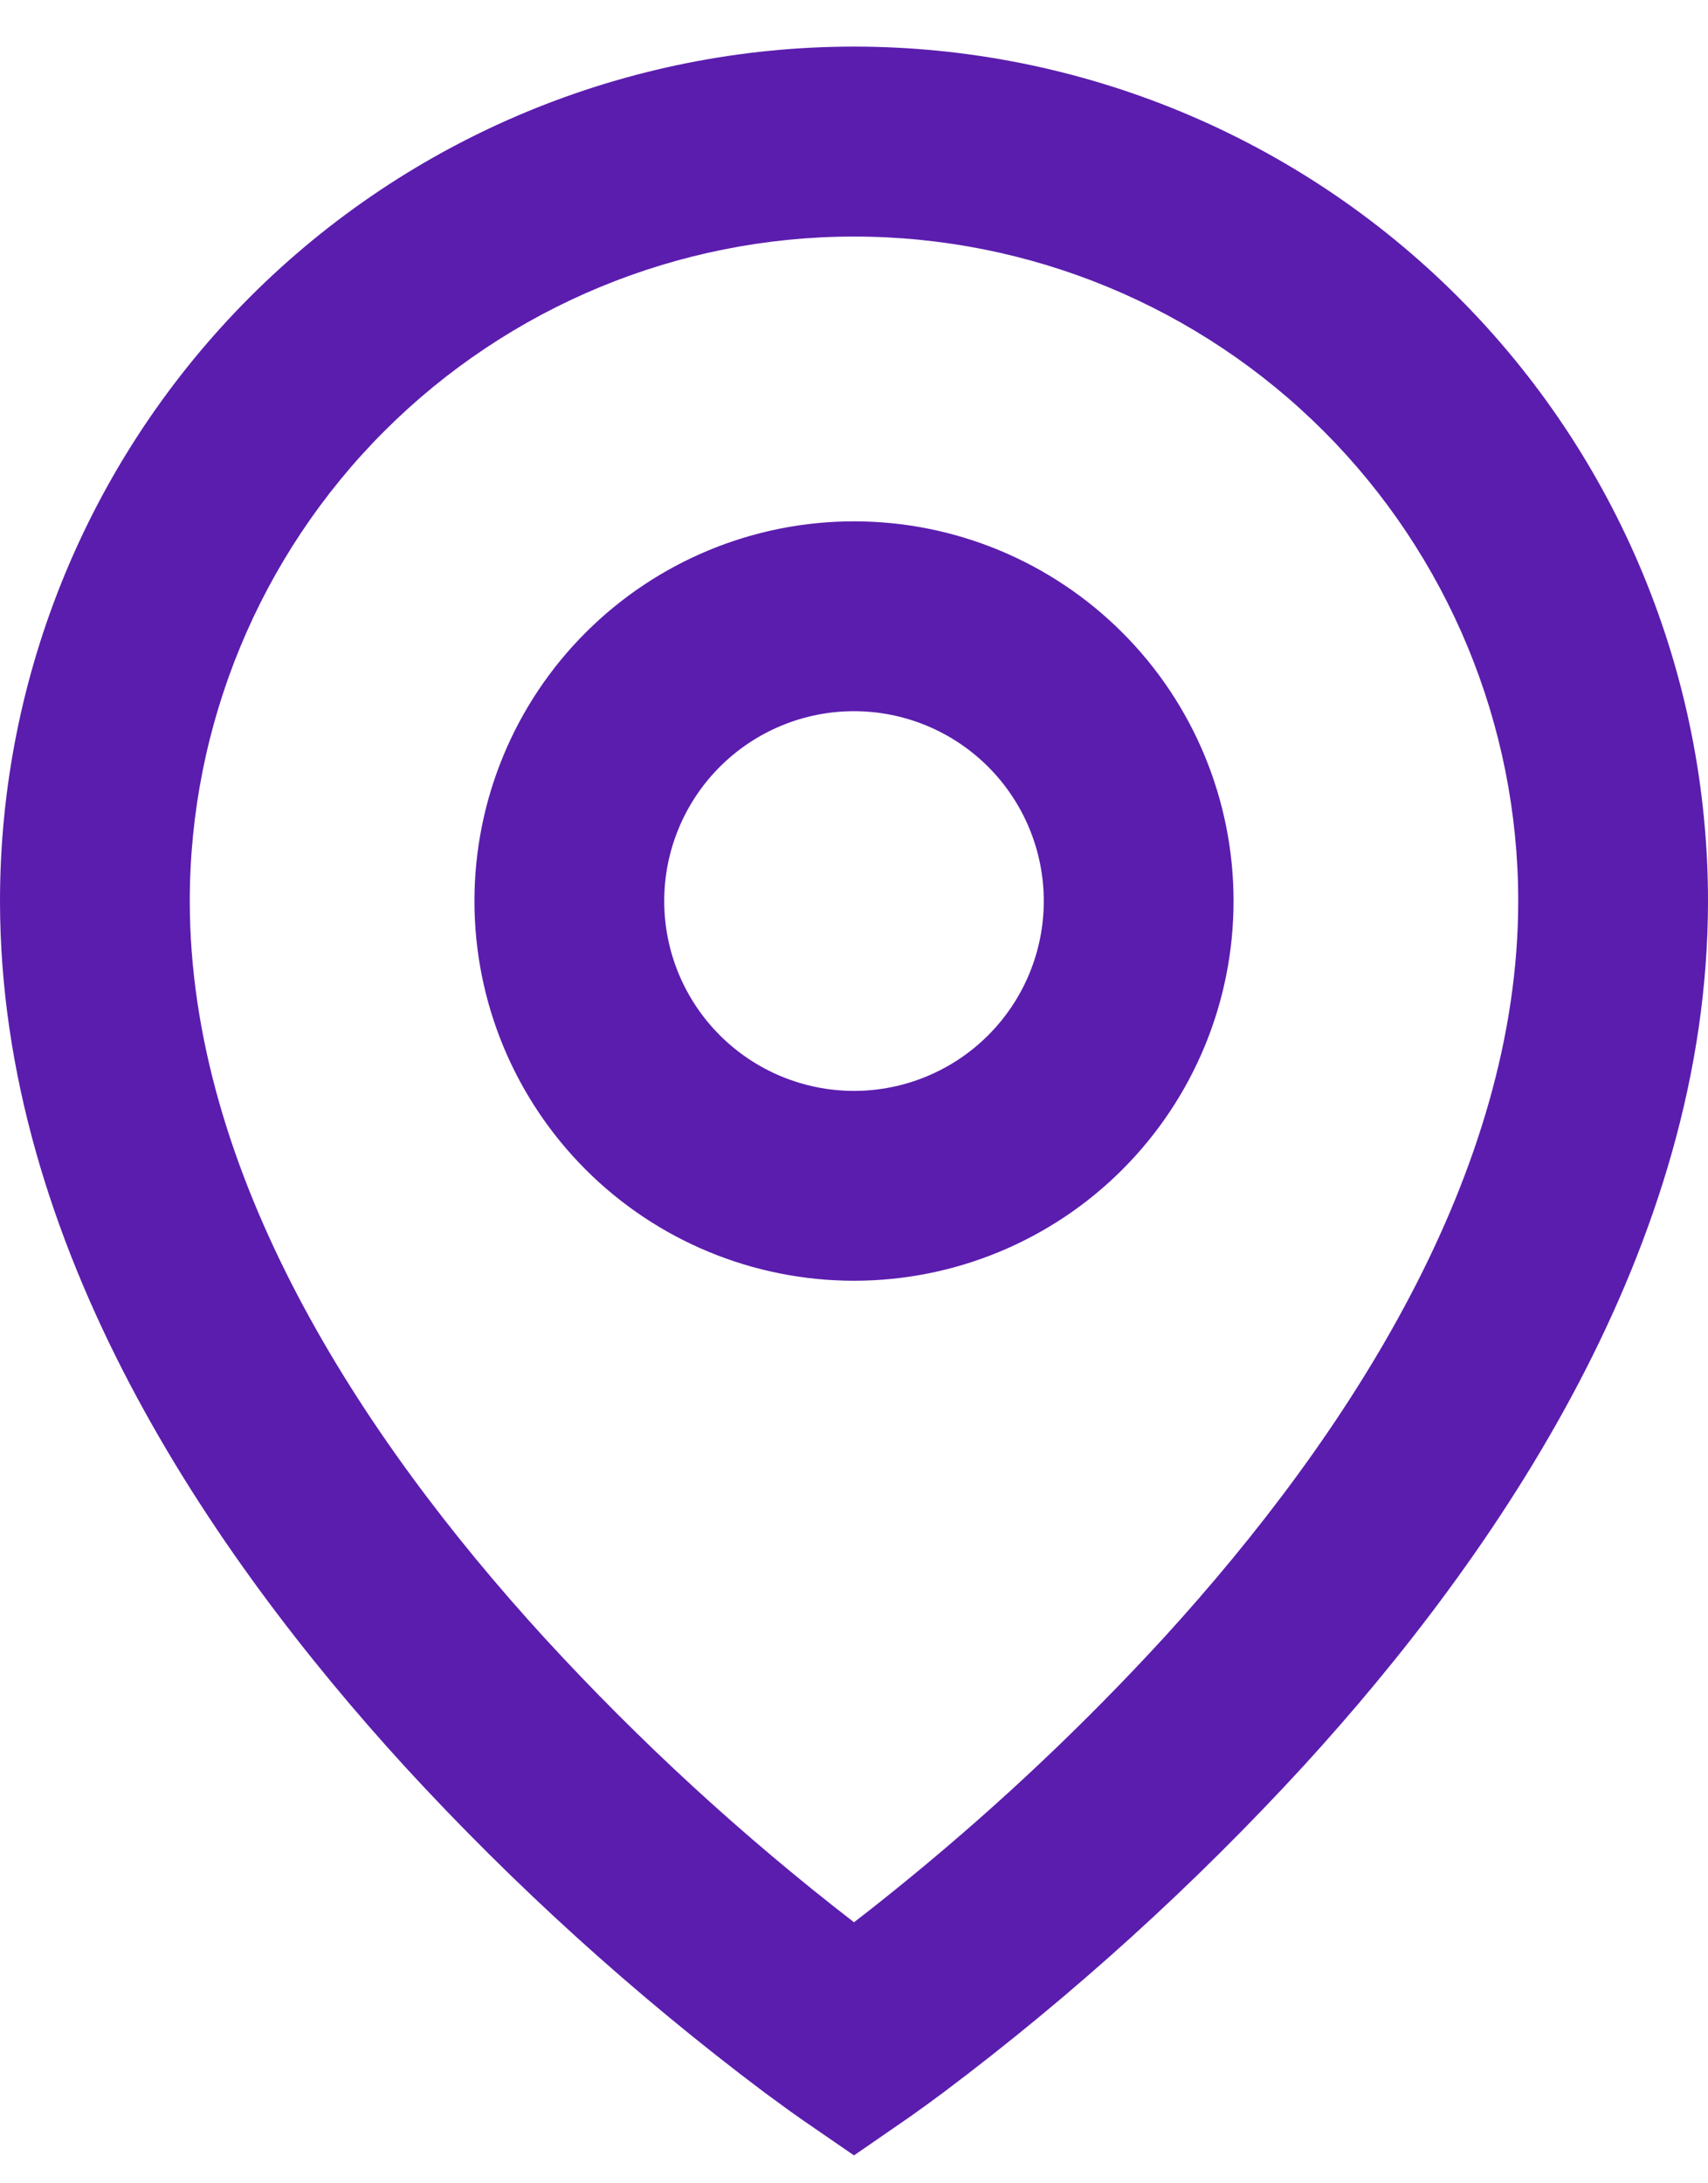 <svg width="18" height="23" viewBox="0 0 18 23" fill="none" xmlns="http://www.w3.org/2000/svg">
<path d="M9 2.492C7.143 2.492 5.363 3.23 4.05 4.542C2.737 5.855 2 7.636 2 9.492C2 12.354 3.782 15.115 5.738 17.254C6.738 18.344 7.829 19.346 9 20.25C9.175 20.116 9.38 19.953 9.615 19.76C10.555 18.988 11.439 18.152 12.262 17.256C14.218 15.115 16 12.355 16 9.492C16 7.636 15.262 5.855 13.95 4.542C12.637 3.23 10.857 2.492 9 2.492ZM9 22.706L8.433 22.316L8.43 22.314L8.424 22.309L8.404 22.295L8.329 22.242L8.059 22.045C6.691 21.017 5.42 19.866 4.262 18.605C2.218 16.367 0 13.128 0 9.491C3.55683e-08 7.104 0.948 4.815 2.636 3.127C4.324 1.439 6.613 0.491 9 0.491C11.387 0.491 13.676 1.439 15.364 3.127C17.052 4.815 18 7.104 18 9.491C18 13.128 15.782 16.368 13.738 18.603C12.58 19.863 11.31 21.015 9.942 22.043C9.828 22.128 9.713 22.212 9.597 22.294L9.576 22.308L9.57 22.313L9.568 22.314L9 22.706ZM9 7.492C8.47 7.492 7.961 7.703 7.586 8.078C7.211 8.453 7 8.962 7 9.492C7 10.023 7.211 10.531 7.586 10.906C7.961 11.281 8.47 11.492 9 11.492C9.53 11.492 10.039 11.281 10.414 10.906C10.789 10.531 11 10.023 11 9.492C11 8.962 10.789 8.453 10.414 8.078C10.039 7.703 9.53 7.492 9 7.492ZM5 9.492C5 8.431 5.421 7.414 6.172 6.664C6.922 5.914 7.939 5.492 9 5.492C10.061 5.492 11.078 5.914 11.828 6.664C12.579 7.414 13 8.431 13 9.492C13 10.553 12.579 11.57 11.828 12.321C11.078 13.071 10.061 13.492 9 13.492C7.939 13.492 6.922 13.071 6.172 12.321C5.421 11.57 5 10.553 5 9.492Z" fill="#5B1DAE"/>
</svg>
